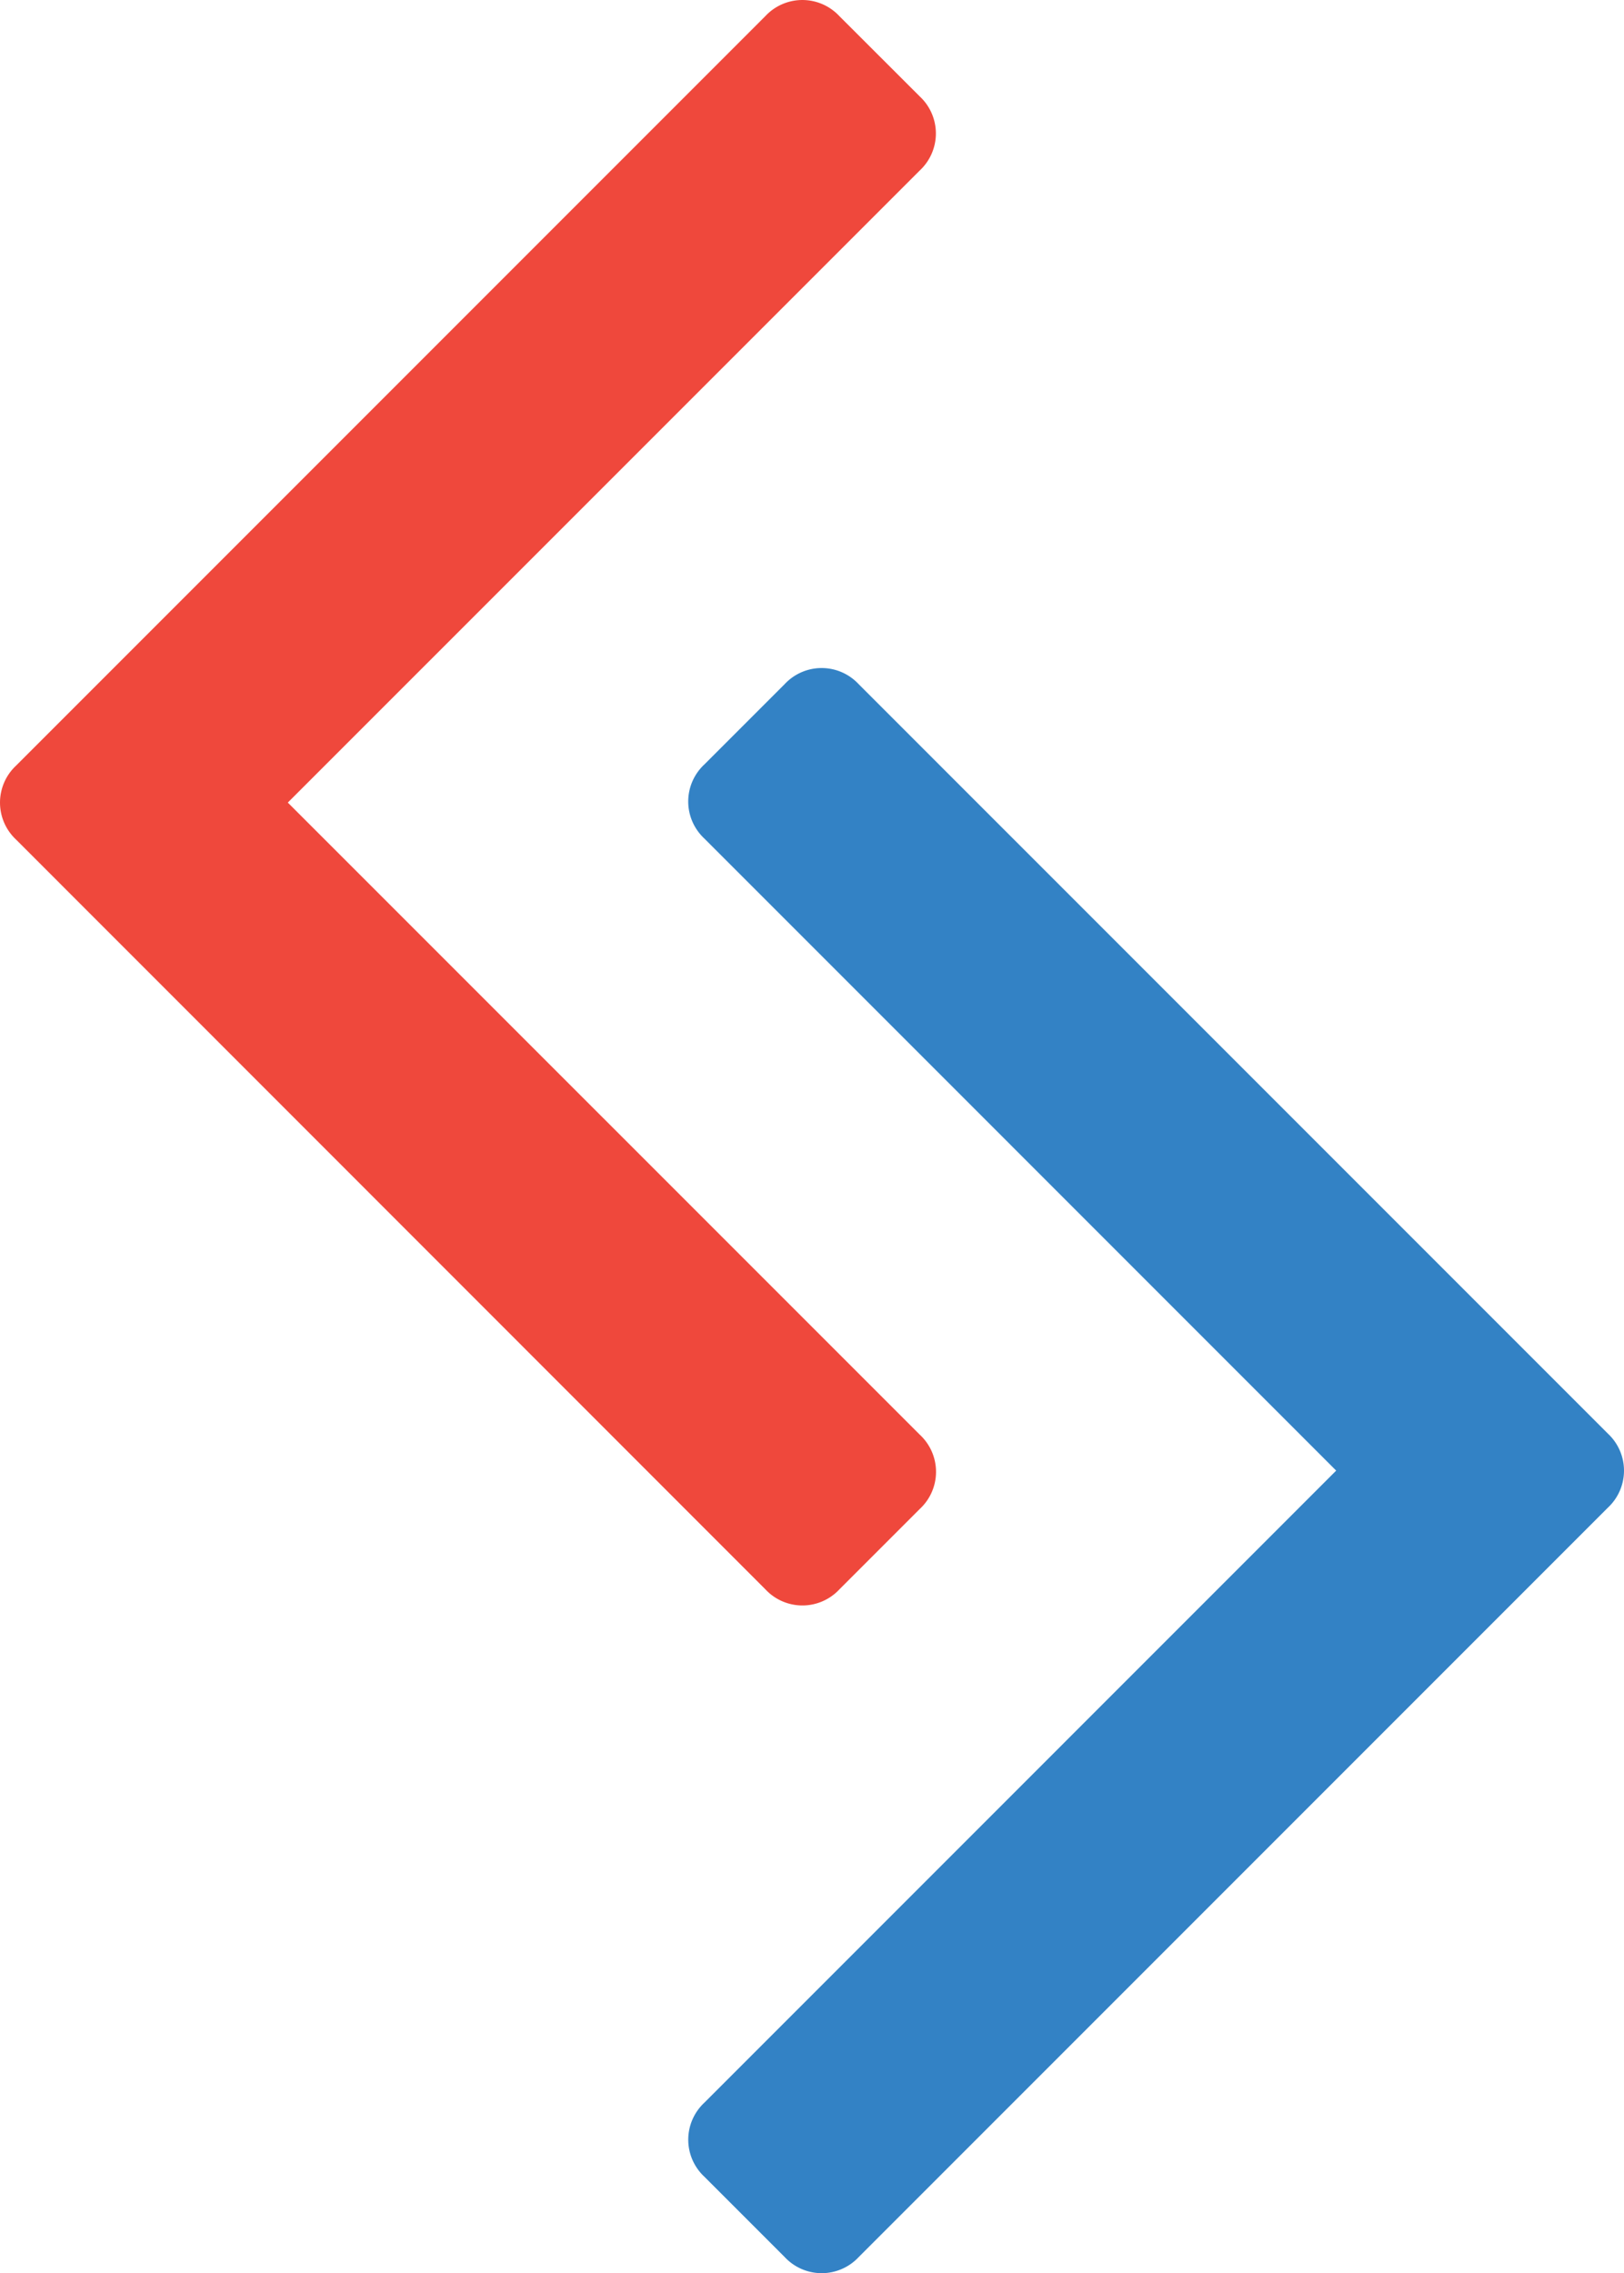 <svg xmlns="http://www.w3.org/2000/svg" viewBox="0 0 308.98 432.37"><defs><style>.cls-1{fill:#ef483c;}.cls-2{fill:#3382c5;}</style></defs><title>Asset 1v1</title><g id="Layer_2" data-name="Layer 2"><g id="Layer_1-2" data-name="Layer 1"><path class="cls-1" d="M175,287l-15.3,15.3a9.62,9.62,0,0,1-14.07,0L3.06,159.69a9.62,9.62,0,0,1,0-14.07L145.62,3.06a9.62,9.62,0,0,1,14.07,0L175,18.35a9.62,9.62,0,0,1,0,14.07L54.76,152.65,175,272.88A9.62,9.62,0,0,1,175,287Z"/><path class="cls-2" d="M163.36,130.12a9.62,9.62,0,0,0-14.07,0L134,145.41a9.62,9.62,0,0,0,0,14.07L254.22,279.71,134,399.94A9.62,9.62,0,0,0,134,414l15.3,15.3a9.62,9.62,0,0,0,14.07,0L305.92,286.75a9.62,9.62,0,0,0,0-14.07Z"/></g></g></svg>